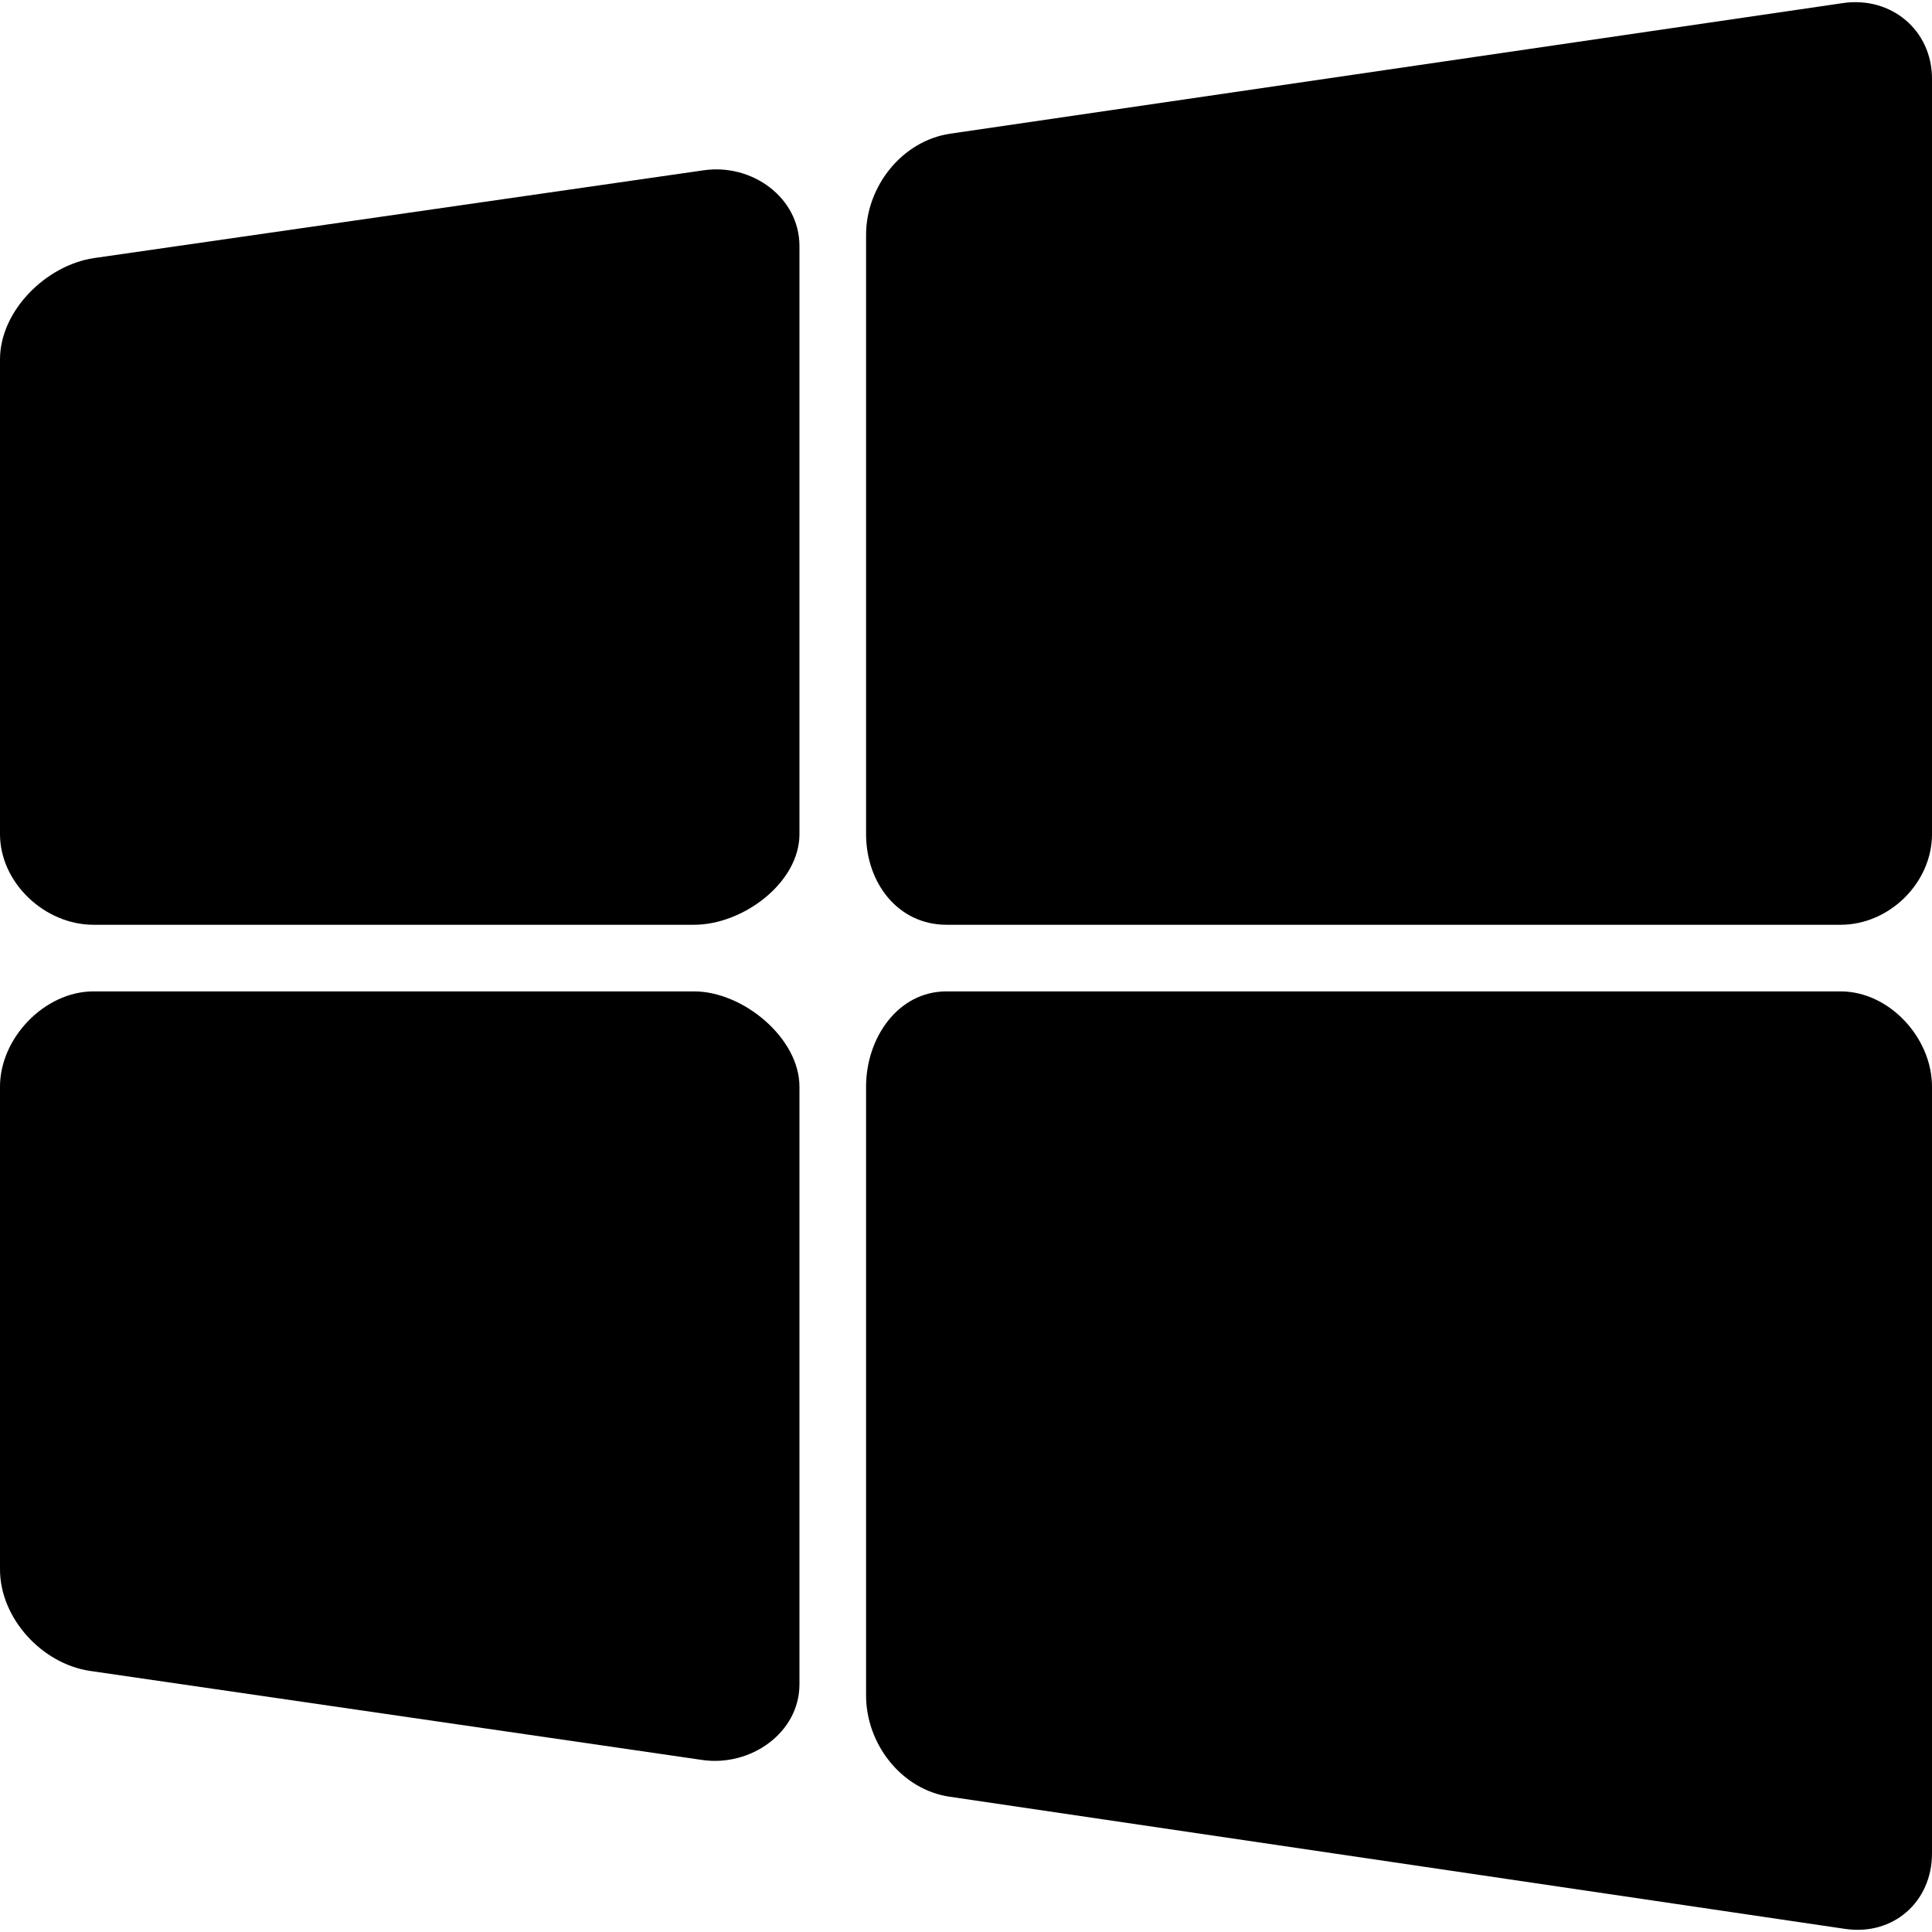 <?xml version="1.0" encoding="iso-8859-1"?>
<!-- Generator: Adobe Illustrator 18.0.0, SVG Export Plug-In . SVG Version: 6.00 Build 0)  -->
<!DOCTYPE svg PUBLIC "-//W3C//DTD SVG 1.1//EN" "http://www.w3.org/Graphics/SVG/1.1/DTD/svg11.dtd">
<svg version="1.1" id="Capa_1" xmlns="http://www.w3.org/2000/svg" xmlns:xlink="http://www.w3.org/1999/xlink" x="0px" y="0px"
	 viewBox="0 0 462.866 462.866" style="enable-background:new 0 0 462.866 462.866;" xml:space="preserve">
<g id="windows">
	<g>
		<g>
			<path d="M440.982,221.555c11.659,0,21.885-10.054,21.885-21.72V18.864c0-11.643-9.789-19.796-21.322-18.127l-213.882,31.29
				c-11.534,1.699-20.17,12.625-20.17,24.253v143.555c0,11.666,7.638,21.72,19.267,21.72H440.982z"/>
		</g>
	</g>
	<g>
		<g>
			<path d="M191.532,58.945c0-11.675-11.443-19.842-22.977-18.143L22.539,61.829C11.037,63.528,0,74.454,0,86.105v113.73
				c0,11.666,10.725,21.72,22.384,21.72h143.927c11.66,0,25.222-10.054,25.222-21.72V58.945z"/>
		</g>
	</g>
	<g>
		<g>
			<path d="M22.384,237.516C10.725,237.516,0,248.66,0,260.334v115.67c0,11.667,10.038,22.609,21.543,24.308l146.701,21.339
				c11.534,1.684,23.288-6.469,23.288-18.143V260.334c0-11.674-13.561-22.818-25.222-22.818H22.384z"/>
		</g>
	</g>
	<g>
		<g>
			<path d="M207.492,406.187c0,11.645,8.479,22.57,20.014,24.268l214.535,31.666c11.503,1.698,20.825-6.454,20.825-18.082V260.334
				c0-11.674-10.226-22.818-21.885-22.818H226.759c-11.629,0-19.267,11.145-19.267,22.818V406.187z"/>
		</g>
	</g>
</g>
<g>
</g>
<g>
</g>
<g>
</g>
<g>
</g>
<g>
</g>
<g>
</g>
<g>
</g>
<g>
</g>
<g>
</g>
<g>
</g>
<g>
</g>
<g>
</g>
<g>
</g>
<g>
</g>
<g>
</g>
</svg>
